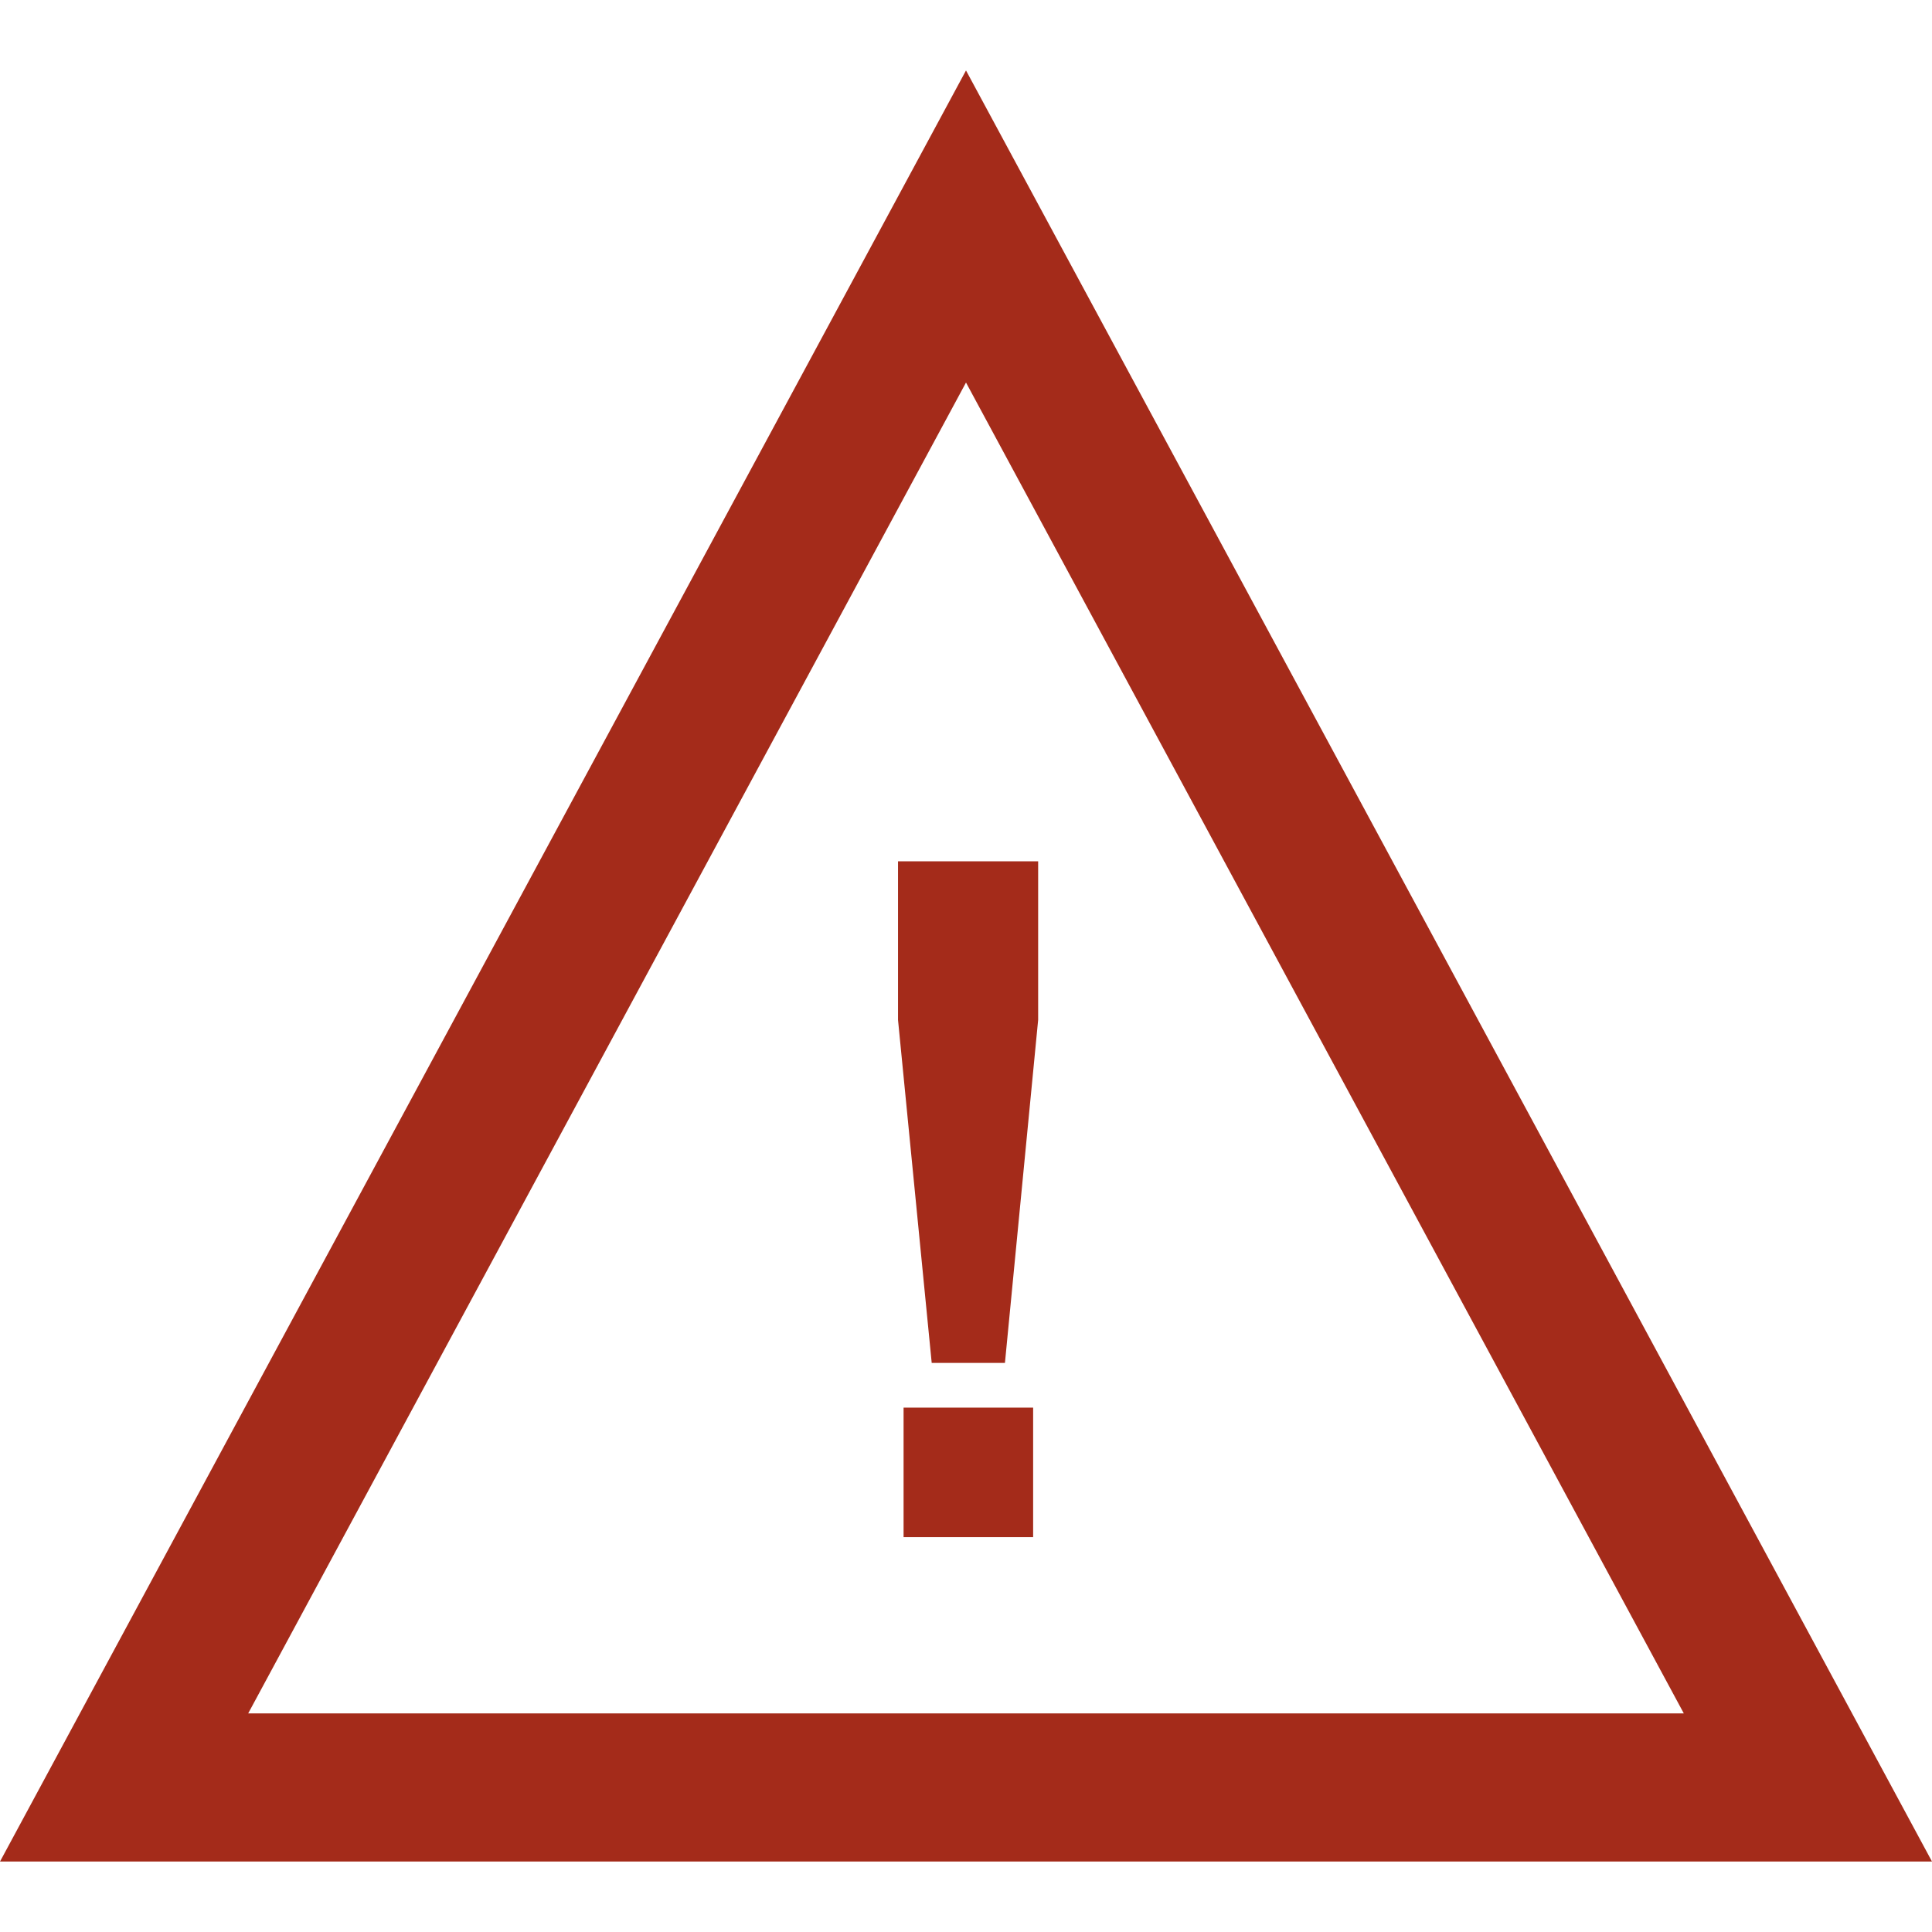 <?xml version="1.0" encoding="utf-8"?>
<svg xmlns="http://www.w3.org/2000/svg" height="32" width="32" viewBox="0 0 32 32">
  <g>
    <path id="path1" transform="rotate(0,16,16) translate(0,1.167) scale(1,1)  " fill="#A42B1A" d="M14.966,22.148L17.112,22.148 17.112,24.293 14.966,24.293z M14.874,13.099L17.195,13.099 17.195,15.726 16.645,21.407 15.432,21.407 14.874,15.726z M16,5.169L4.111,27.212 27.889,27.212z M16,0L24,14.833 32,29.666 16,29.666 0,29.666 8,14.833z" />
  </g>
</svg>

